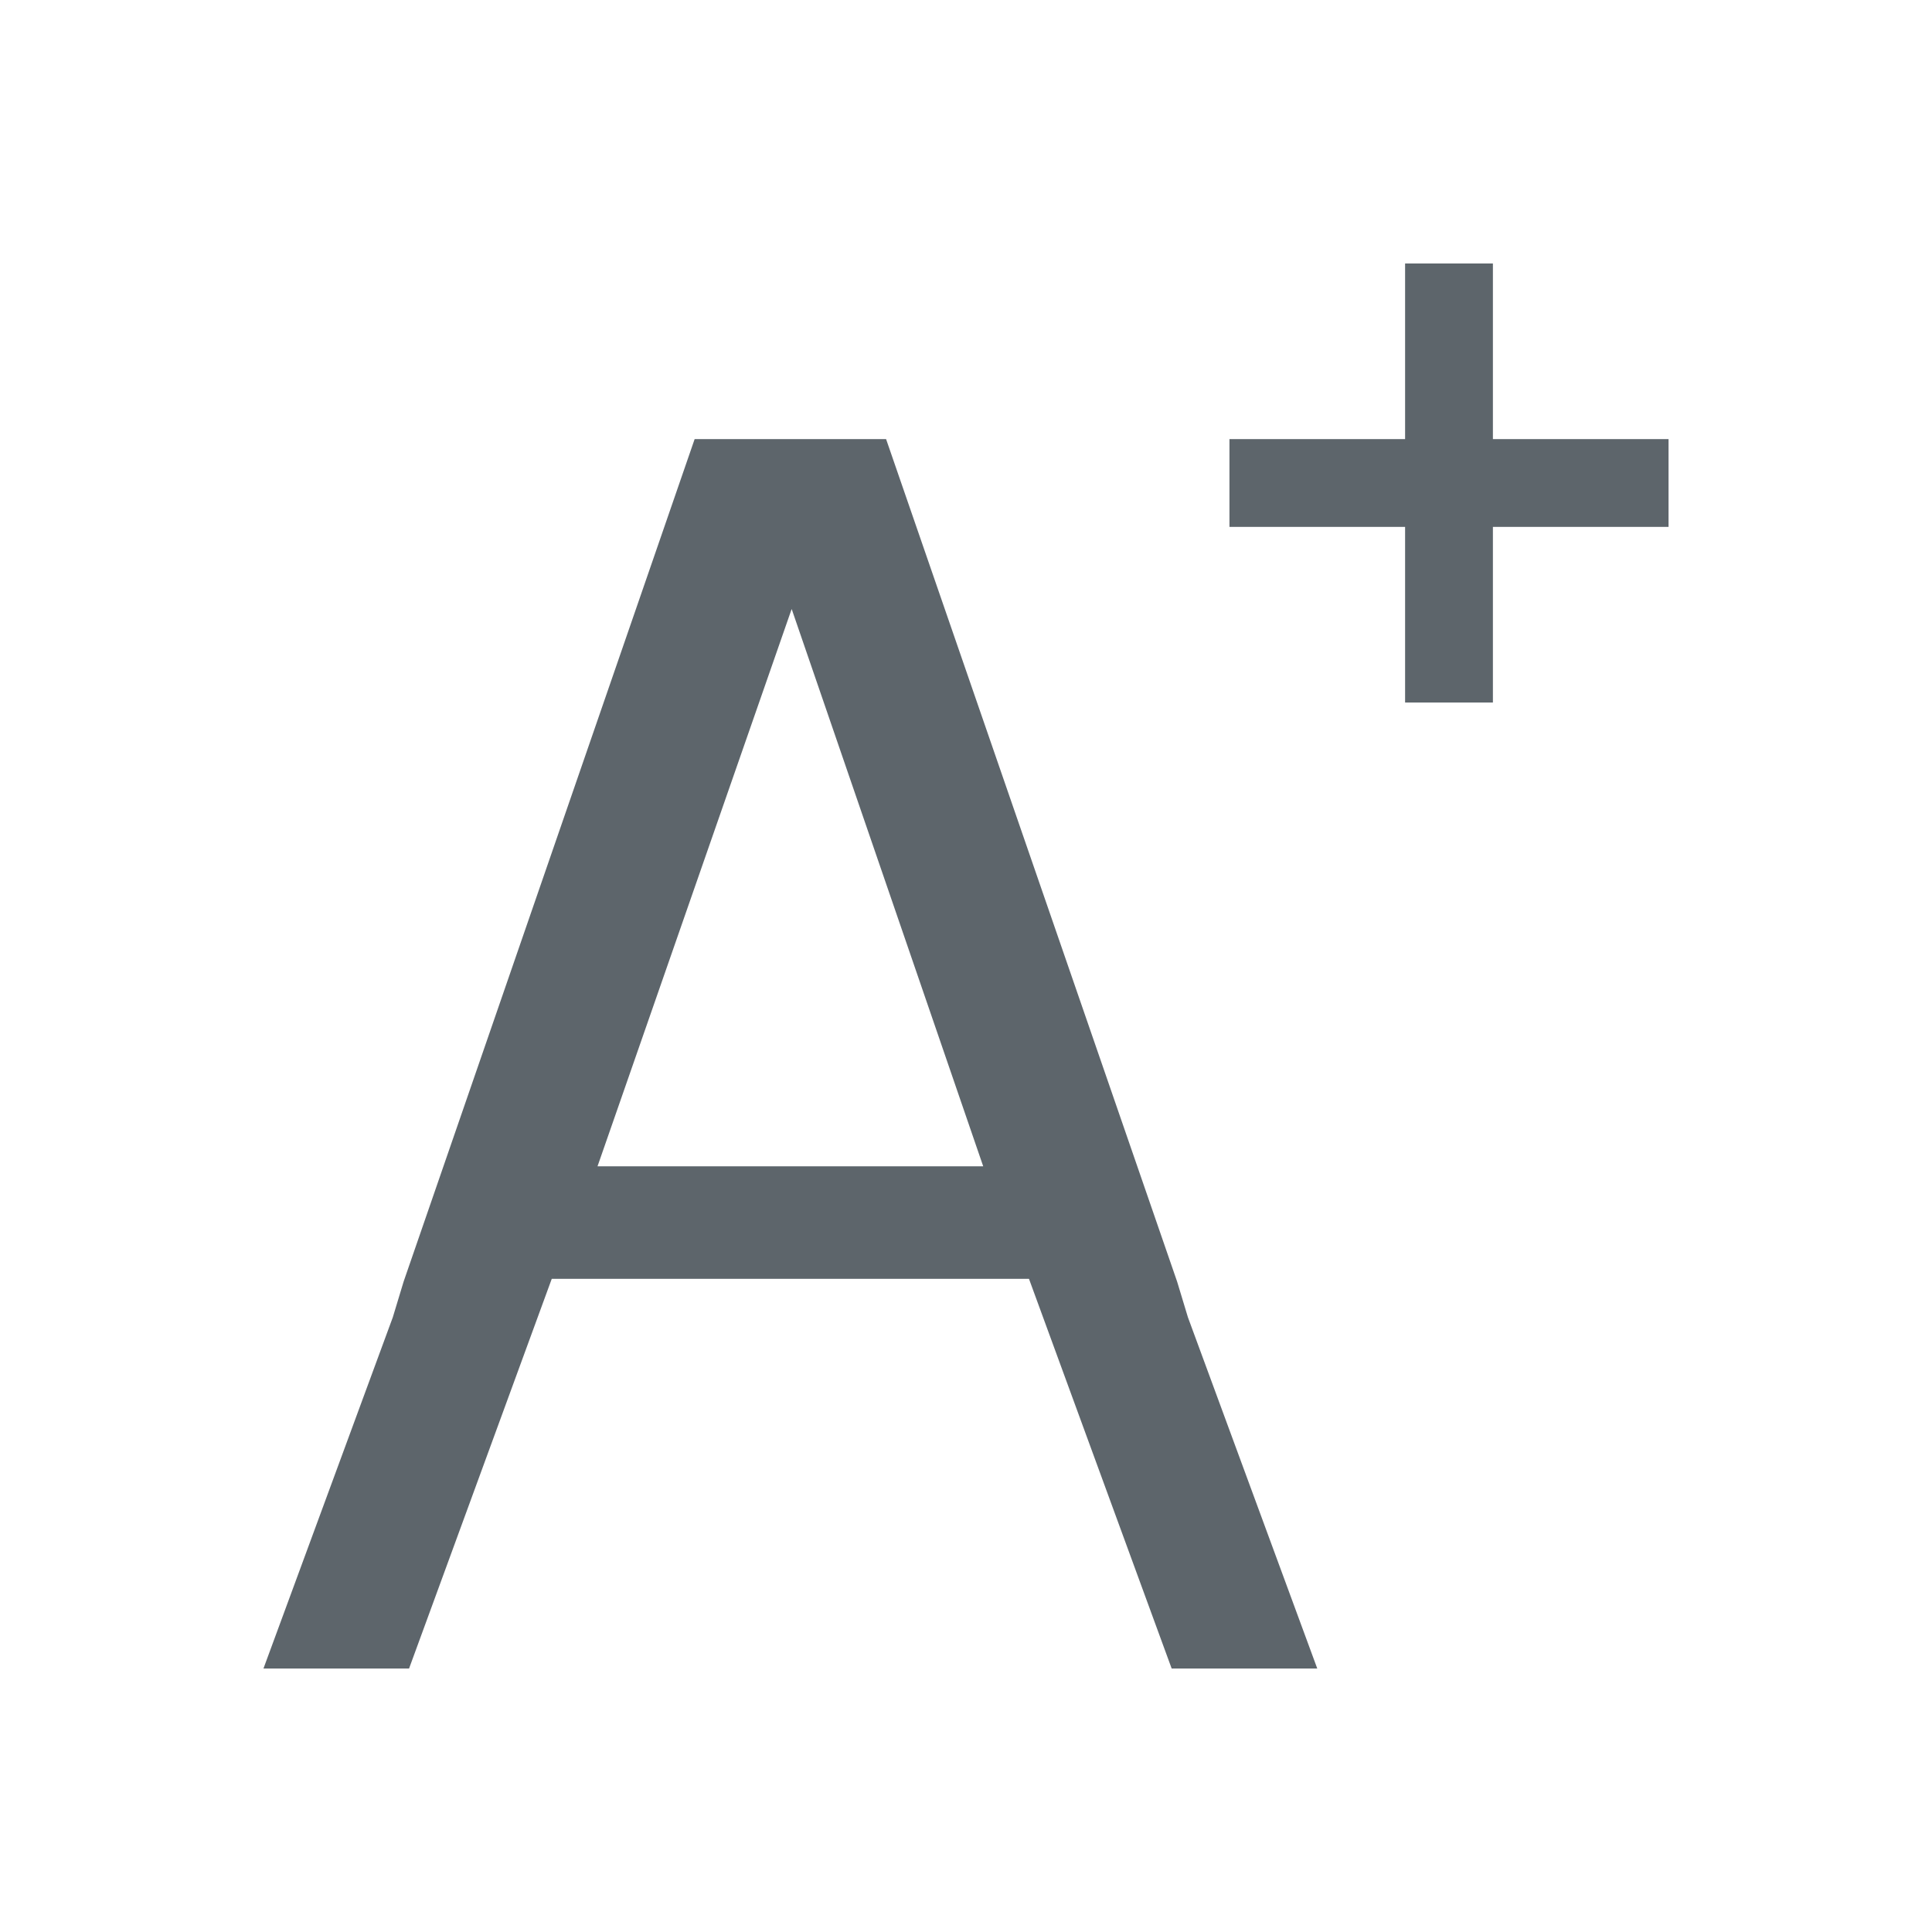 <svg xmlns="http://www.w3.org/2000/svg" viewBox="0 0 22 22"><path d="M16 3v2h-2v1h2v2h1V6h2V5h-2V3h-1zM7.91 5l-3.314 9.594-.123.406L3 19h1.658l1.625-4.438h5.434L13.342 19H15l-1.473-4-.123-.406L10.09 5H7.91zm1.106 1.938l2.18 6.343H6.804l2.21-6.344z" fill="currentColor" color="#5d656b"/></svg>
